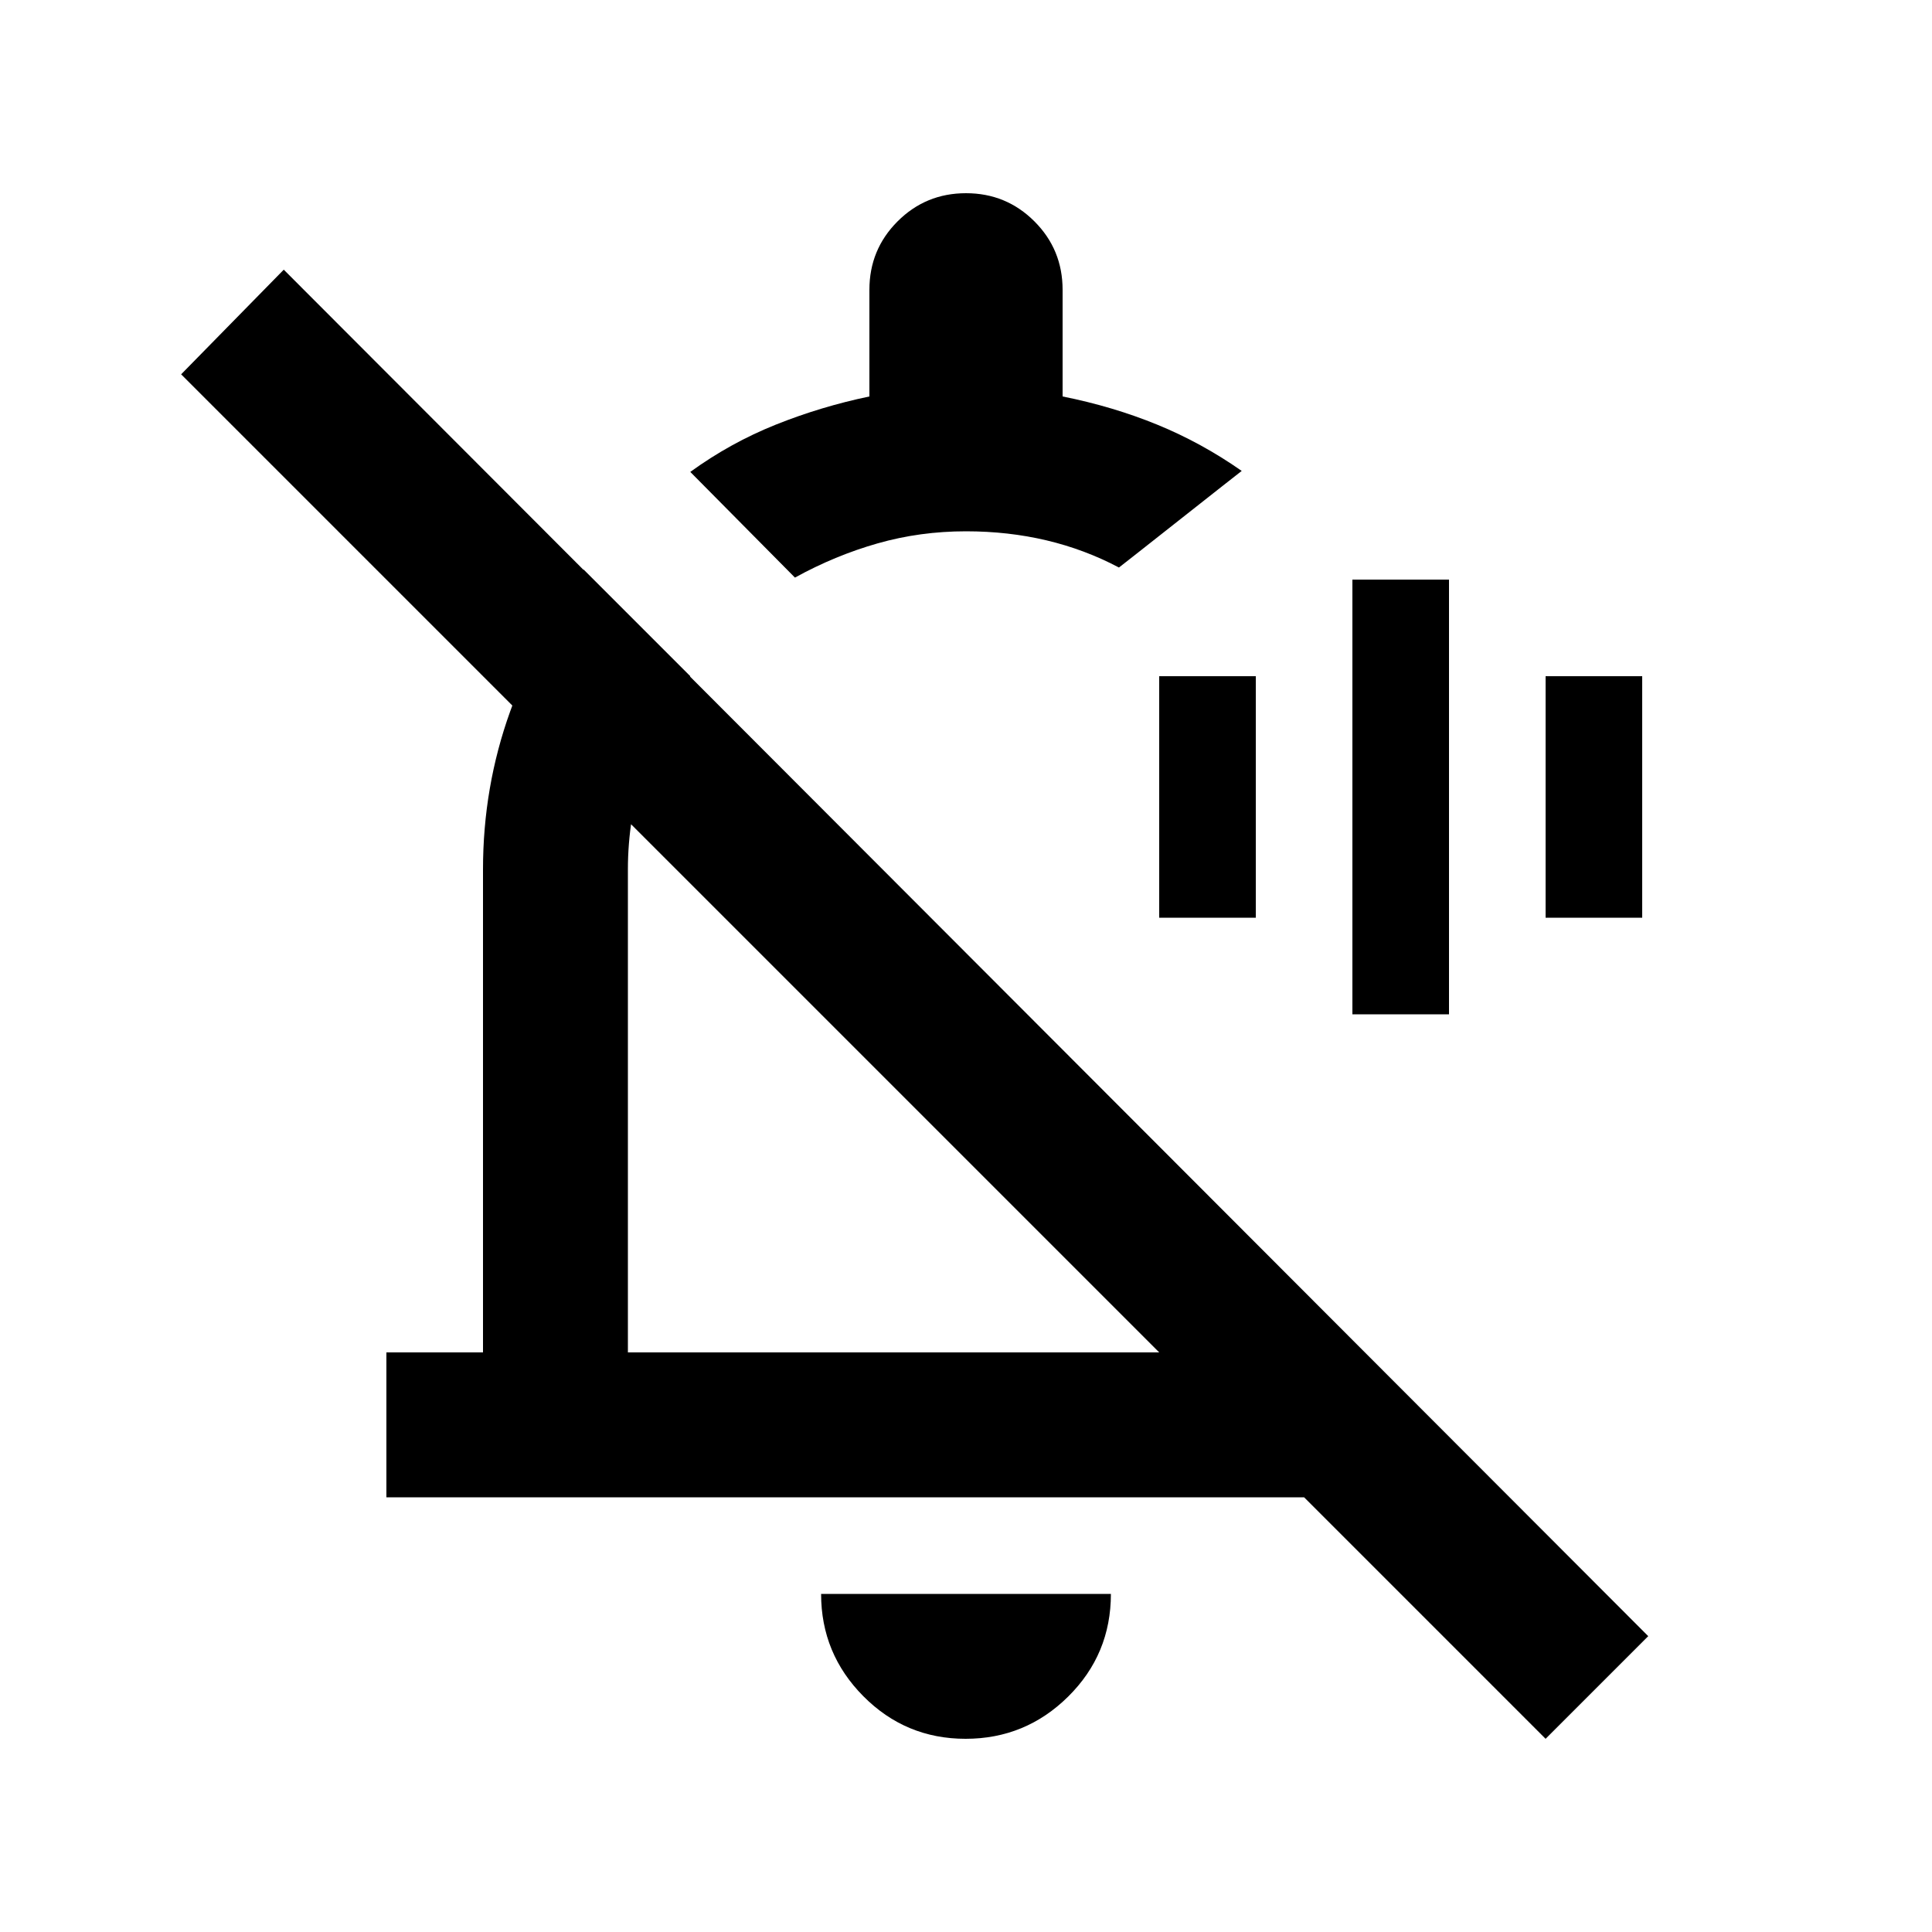 <svg xmlns="http://www.w3.org/2000/svg" height="20" viewBox="0 -960 960 960" width="20"><path d="M672-456v-216h48v216h-48Zm-96-48v-120h48v120h-48Zm192 0v-120h48v120h-48ZM192-216v-72h48v-240q0-41 13.5-78.5T290-677l53 53q-15 21-23 45.75T312-528v240h264L90-774l51-52 678 679-51 51-120-120H192Zm203-457-52-52.51Q363-740 385.5-749q22.5-9 46.5-14v-53q0-20 14-34t34-14q20 0 34 14t14 34v53q25 5 47 14t42 23l-9.53 7.47q-9.53 7.46-20.97 16.53t-20.97 16.53L556-678q-17-9-36-13.5t-40-4.5q-22.84 0-43.92 6Q415-684 395-673Zm49 253Zm35.79 324Q450-96 429-117.15T408-168h144q0 30-21.21 51t-51 21ZM516-552Z"/></svg>